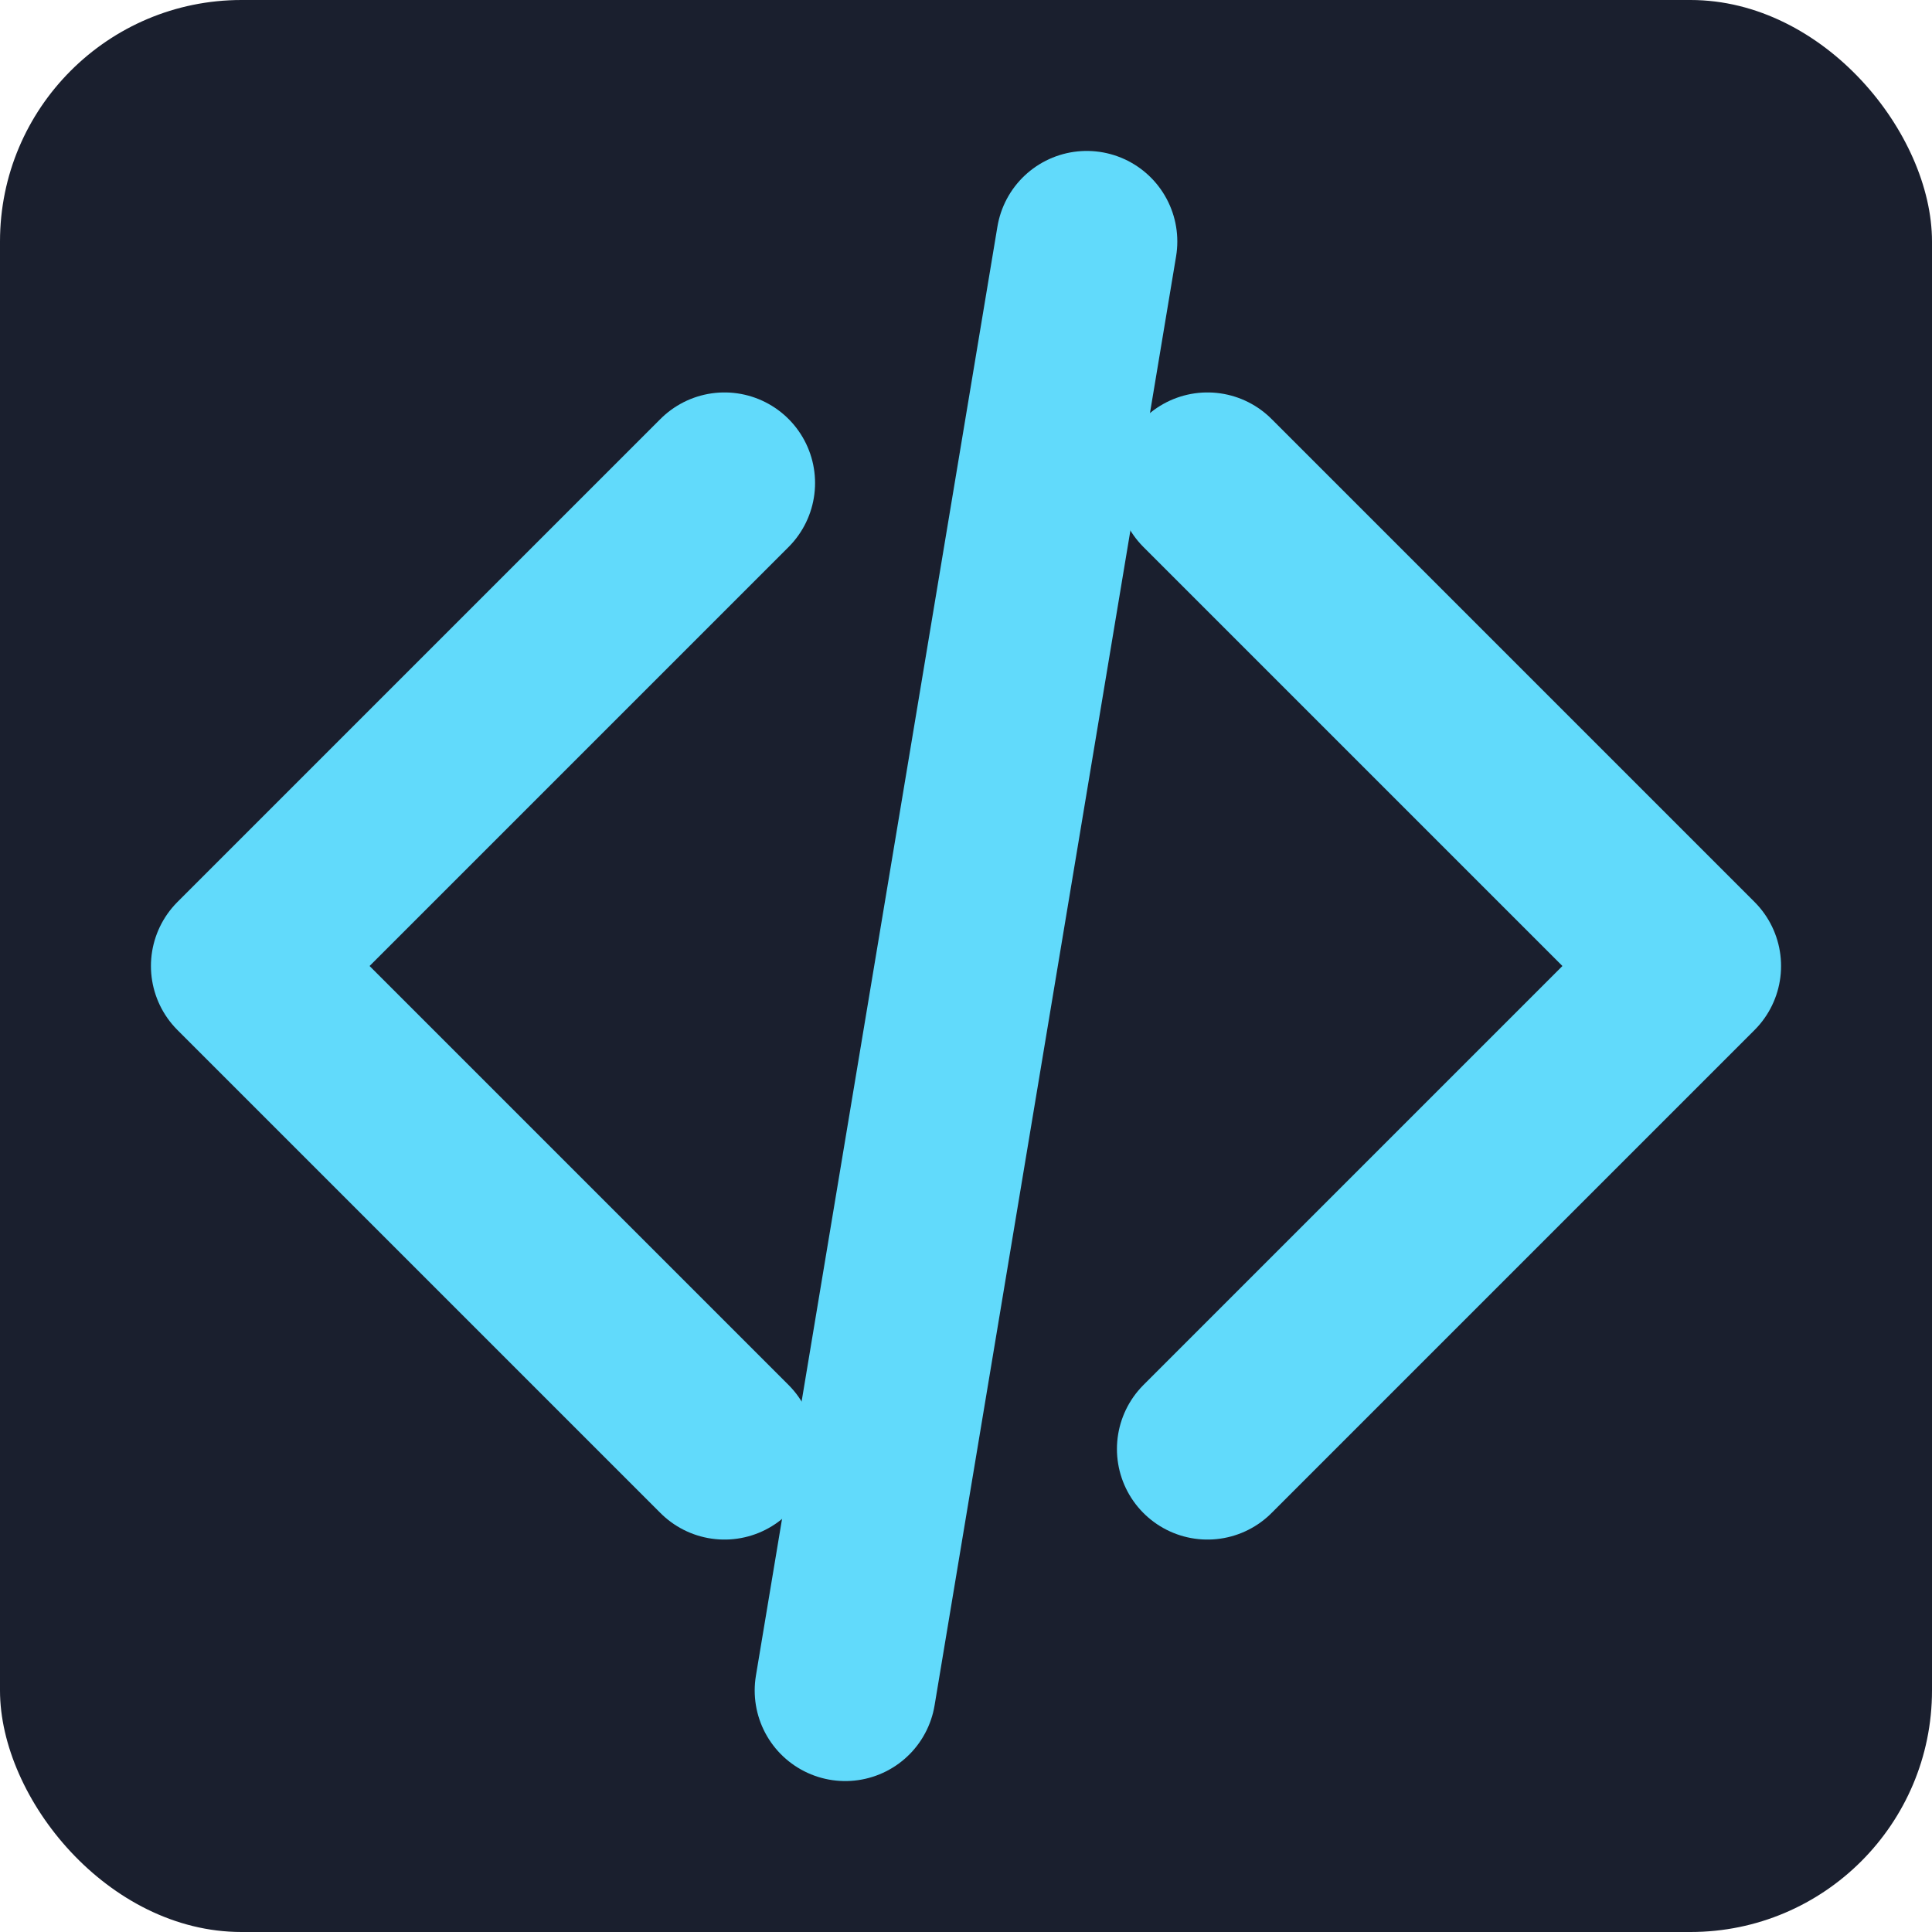 <svg width="32" height="32" viewBox="0 0 32 32" fill="none" xmlns="http://www.w3.org/2000/svg">
  <rect width="32" height="32" rx="4" fill="#1a1f2e"/>
  <path d="M12 8L4 16L12 24" stroke="#61DAFB" stroke-width="3" stroke-linecap="round" stroke-linejoin="round"/>
  <path d="M20 8L28 16L20 24" stroke="#61DAFB" stroke-width="3" stroke-linecap="round" stroke-linejoin="round"/>
  <path d="M18 4L14 28" stroke="#61DAFB" stroke-width="3" stroke-linecap="round" stroke-linejoin="round"/>
</svg> 
